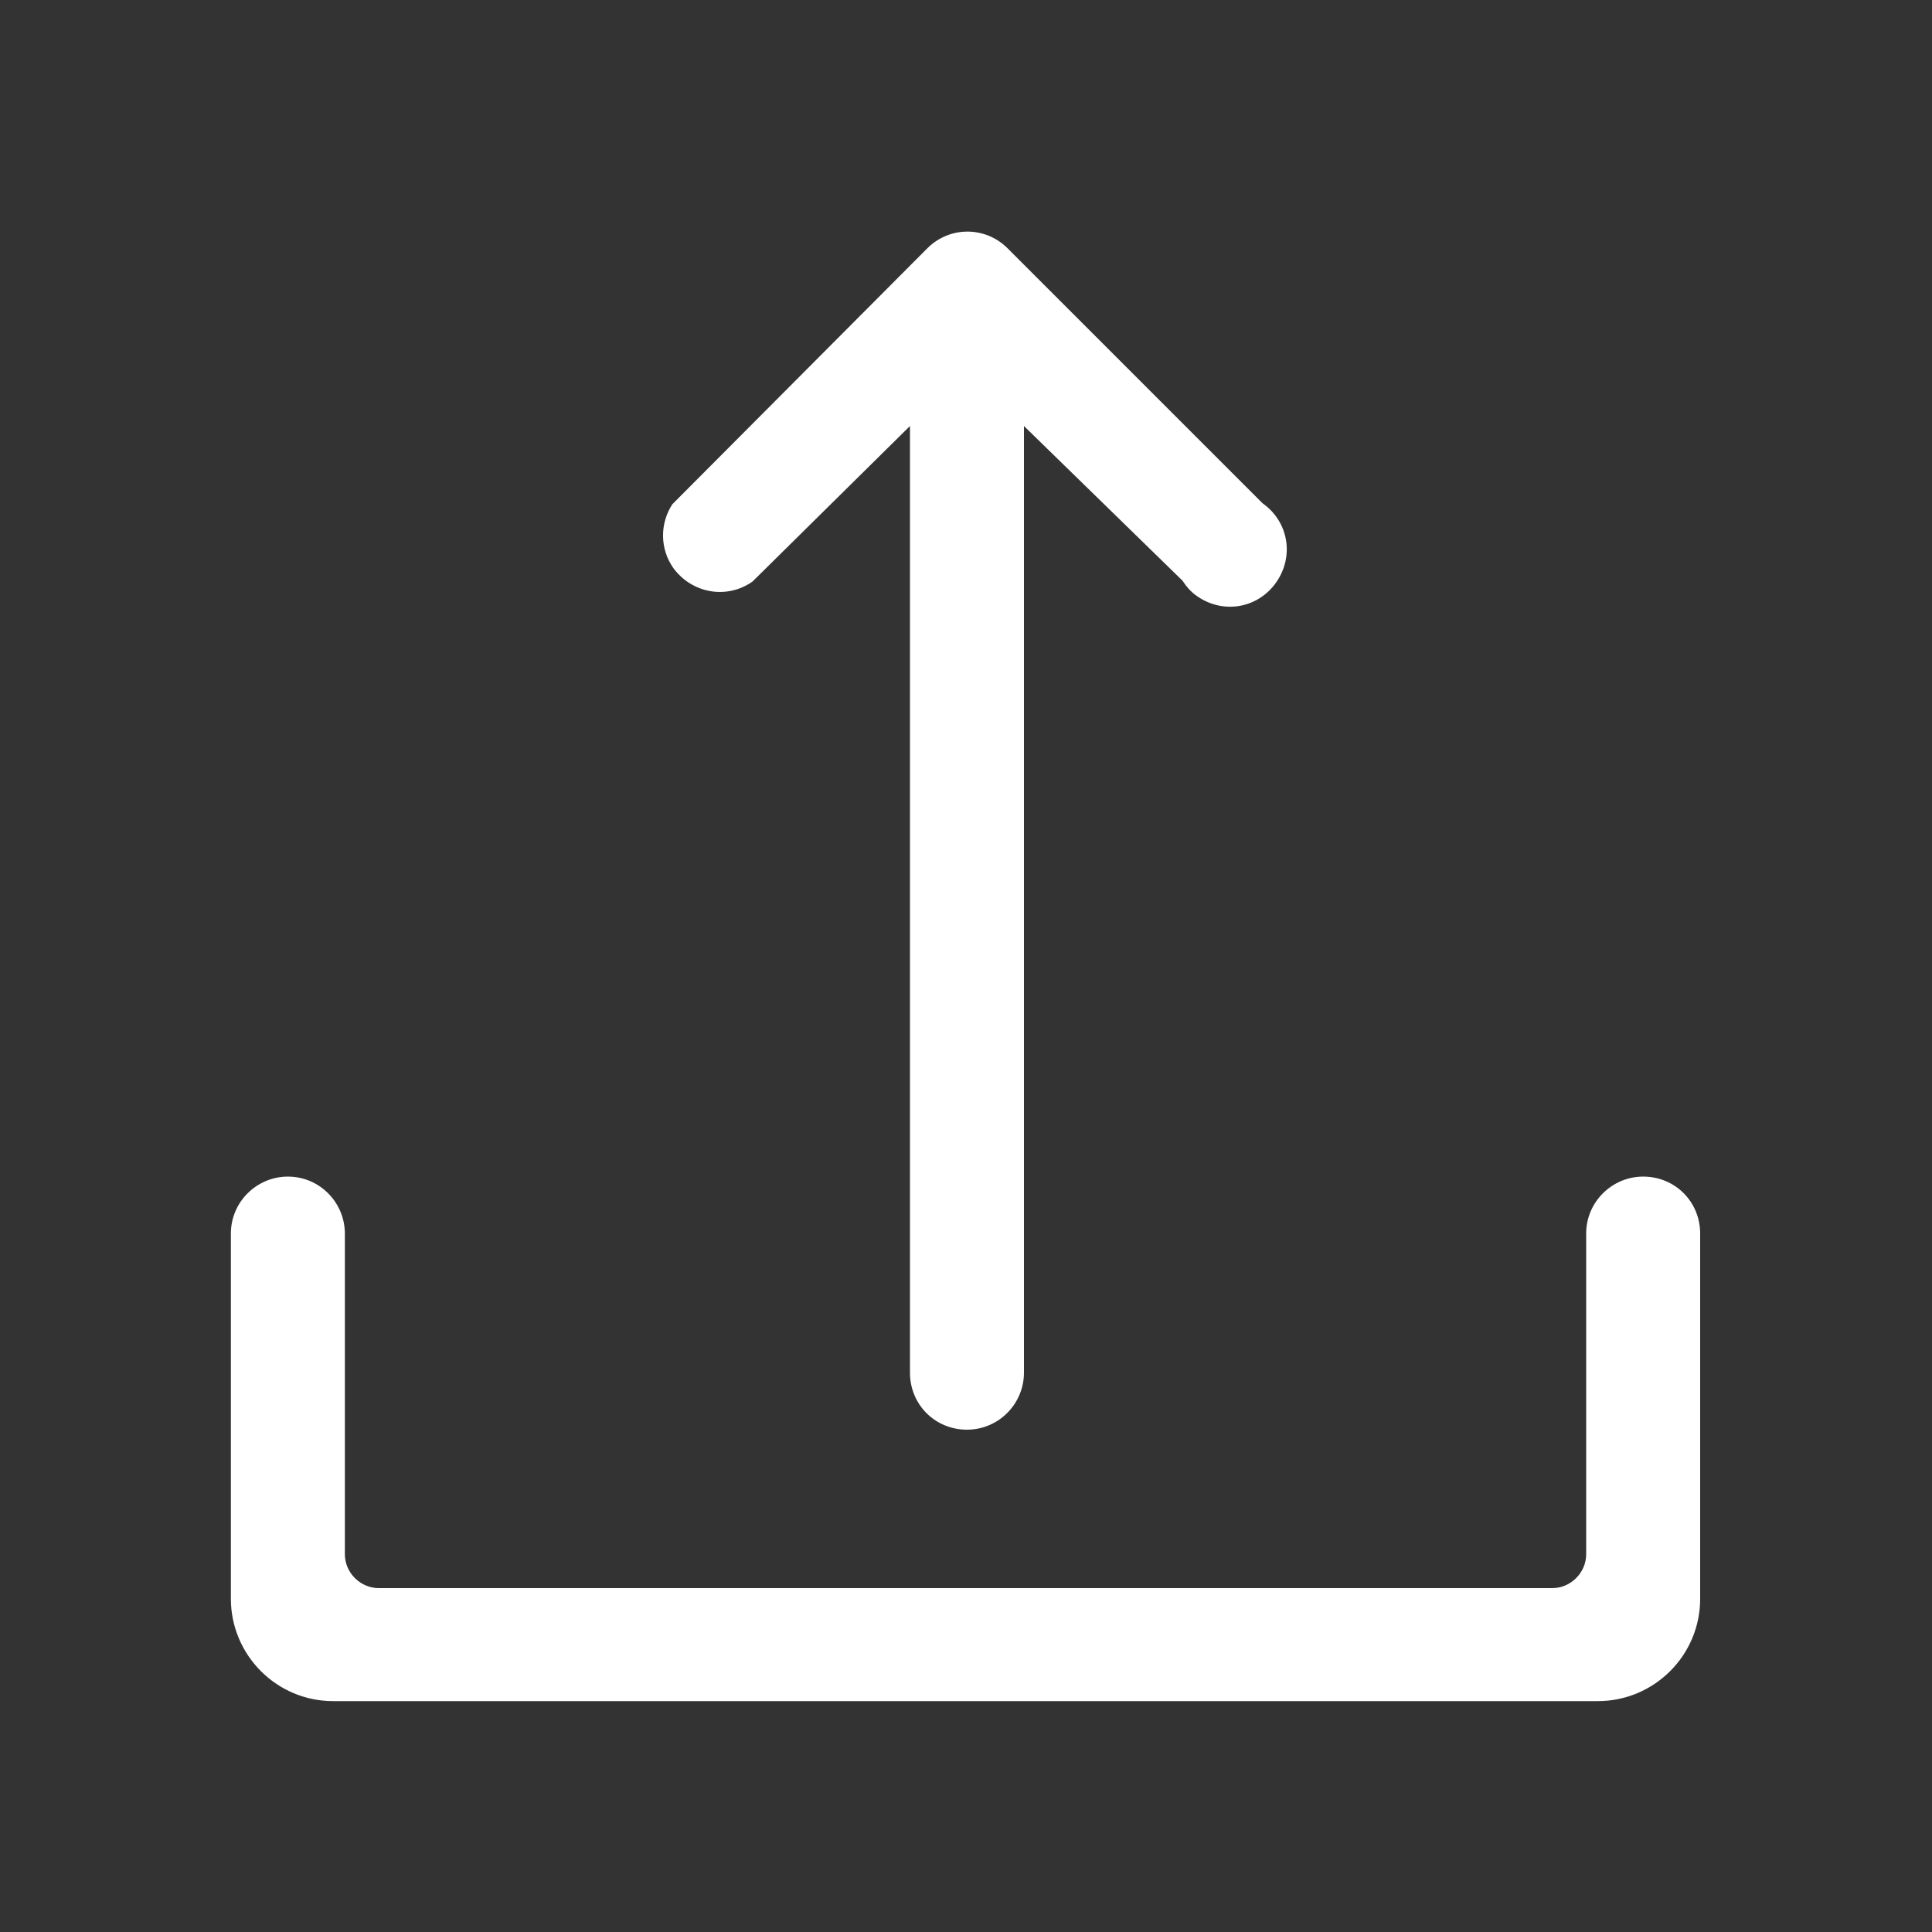 <?xml version="1.0" encoding="utf-8"?>
<!-- Generator: Adobe Illustrator 24.0.2, SVG Export Plug-In . SVG Version: 6.00 Build 0)  -->
<svg version="1.1" id="图层_1" xmlns="http://www.w3.org/2000/svg" xmlns:xlink="http://www.w3.org/1999/xlink" x="0px" y="0px"
	 viewBox="0 0 200 200" style="enable-background:new 0 0 200 200;" xml:space="preserve">
<rect x="0" y="0" width="200" height="200" fill="#333333" stroke="none"/>
<style type="text/css">
	.st0{fill:#FFFFFF;}
</style>
<path class="st0" d="M170.1,121.8c-3.2,0-5.9,2.6-5.9,5.9v33.2c0,1.9-1.6,3.5-3.5,3.5H39.2c-1.9,0-3.5-1.6-3.5-3.5v-33.2
	c0-3.2-2.6-5.9-5.9-5.9c-3.2,0-5.9,2.6-5.9,5.9c0,0,0,0,0,0v37.8c0,5.8,4.7,10.6,10.6,10.6h130.9c5.8,0,10.6-4.7,10.6-10.6v-37.8
	C176,124.4,173.4,121.8,170.1,121.8L170.1,121.8z M96,25.7c2.3-2.3,6-2.3,8.3,0c0,0,0,0,0,0l26.4,26.4c2.7,1.9,3.3,5.5,1.4,8.2
	c-1.9,2.7-5.5,3.3-8.2,1.4c-0.6-0.4-1.1-1-1.5-1.6L106,44.1v98c0,3.2-2.6,5.9-5.9,5.9s-5.9-2.6-5.9-5.9v-98L77.9,60.2
	c-2.7,1.9-6.3,1.2-8.2-1.4c-1.4-2-1.4-4.6-0.1-6.6L96,25.7z"/>
</svg>
